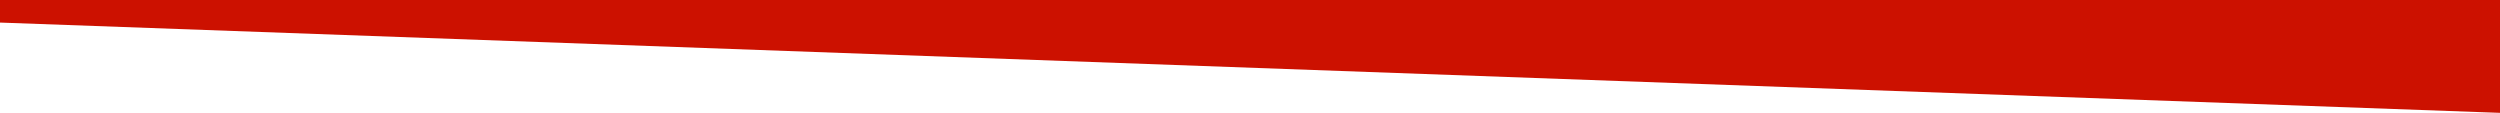 <?xml version="1.0" encoding="UTF-8" standalone="no"?>
<svg width="1440px" height="65px" viewBox="0 0 1440 65" version="1.1" xmlns="http://www.w3.org/2000/svg" xmlns:xlink="http://www.w3.org/1999/xlink">
    <!-- Generator: Sketch 40.1 (33804) - http://www.bohemiancoding.com/sketch -->
    <title>Rectangle 38</title>
    <desc>Created with Sketch.</desc>
    <defs></defs>
    <g id="Welcome" stroke="none" stroke-width="1" fill="none" fill-rule="evenodd">
        <g id="Desktop-HD-2" transform="translate(0, -928)" fill="#CC1100">
            <polygon id="Rectangle-38" points="0 928 1440 928 1440 993 0 941"></polygon>
        </g>
    </g>
</svg>